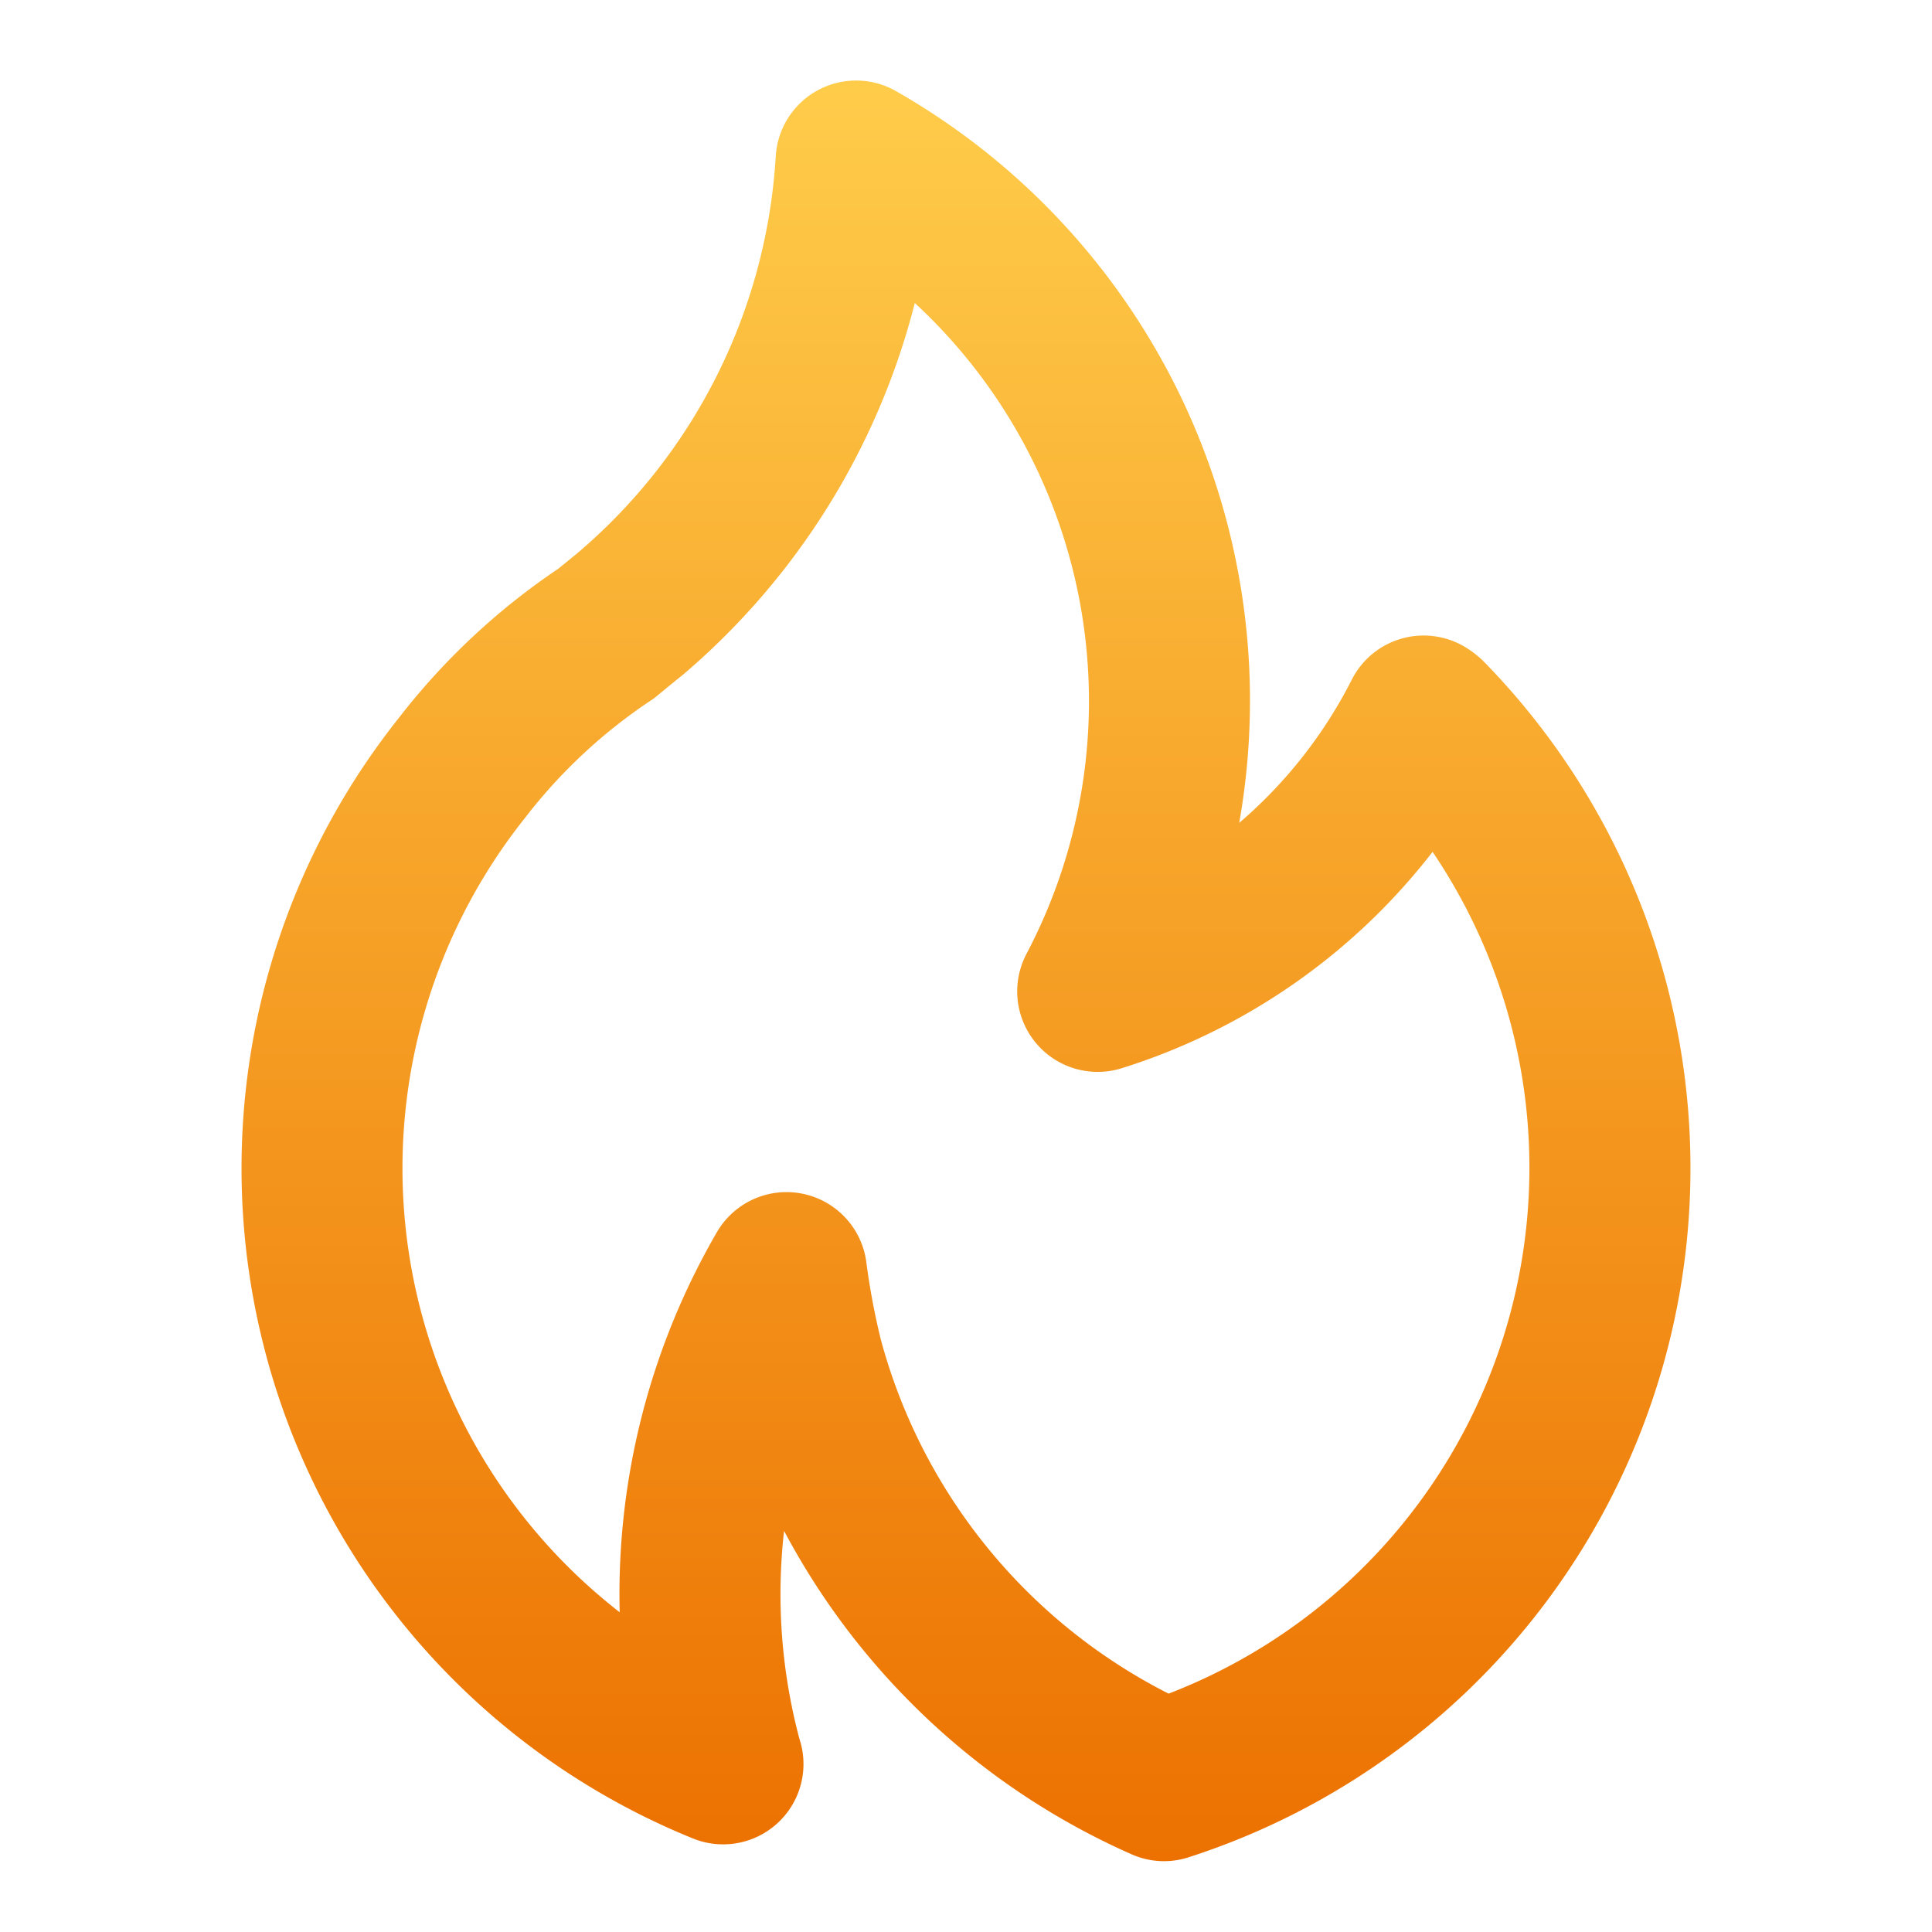 <svg width="24" height="24" fill="none" xmlns="http://www.w3.org/2000/svg"><path d="M8.468 8.395l-.002.001-.003.002.005-.003zm9.954-.187a1.24 1.24 0 00-.23-.175 1 1 0 00-1.4.411 5.783 5.783 0 01-1.398 1.778 8.714 8.714 0 00-4.267-9.092 1 1 0 00-1.49.806 7.017 7.017 0 01-2.472 4.942l-.23.187a8.513 8.513 0 00-1.988 1.863 8.984 8.984 0 003.656 13.908.998.998 0 001.327-1.238 6.977 6.977 0 01-.19-2.581 9.004 9.004 0 004.313 4.016c.225.101.48.115.715.038a8.995 8.995 0 003.654-14.863zm-3.905 12.831a6.964 6.964 0 01-3.576-4.402 8.877 8.877 0 01-.18-.964 1 1 0 00-1.858-.362 8.958 8.958 0 00-1.205 4.717 6.985 6.985 0 01-1.176-9.868 6.554 6.554 0 011.562-1.458.745.745 0 00.075-.055s.296-.245.307-.25a8.968 8.968 0 002.898-4.633 6.736 6.736 0 011.386 8.088 1 1 0 001.184 1.418 7.856 7.856 0 003.862-2.688 7.002 7.002 0 01-3.279 10.457z" fill="url(#paint0_linear)"/><defs><linearGradient id="paint0_linear" x1="12" y1="1" x2="12" y2="23.12" gradientUnits="userSpaceOnUse"><stop stop-color="#FFCC4A"/><stop offset="1" stop-color="#EC7100"/></linearGradient></defs></svg>